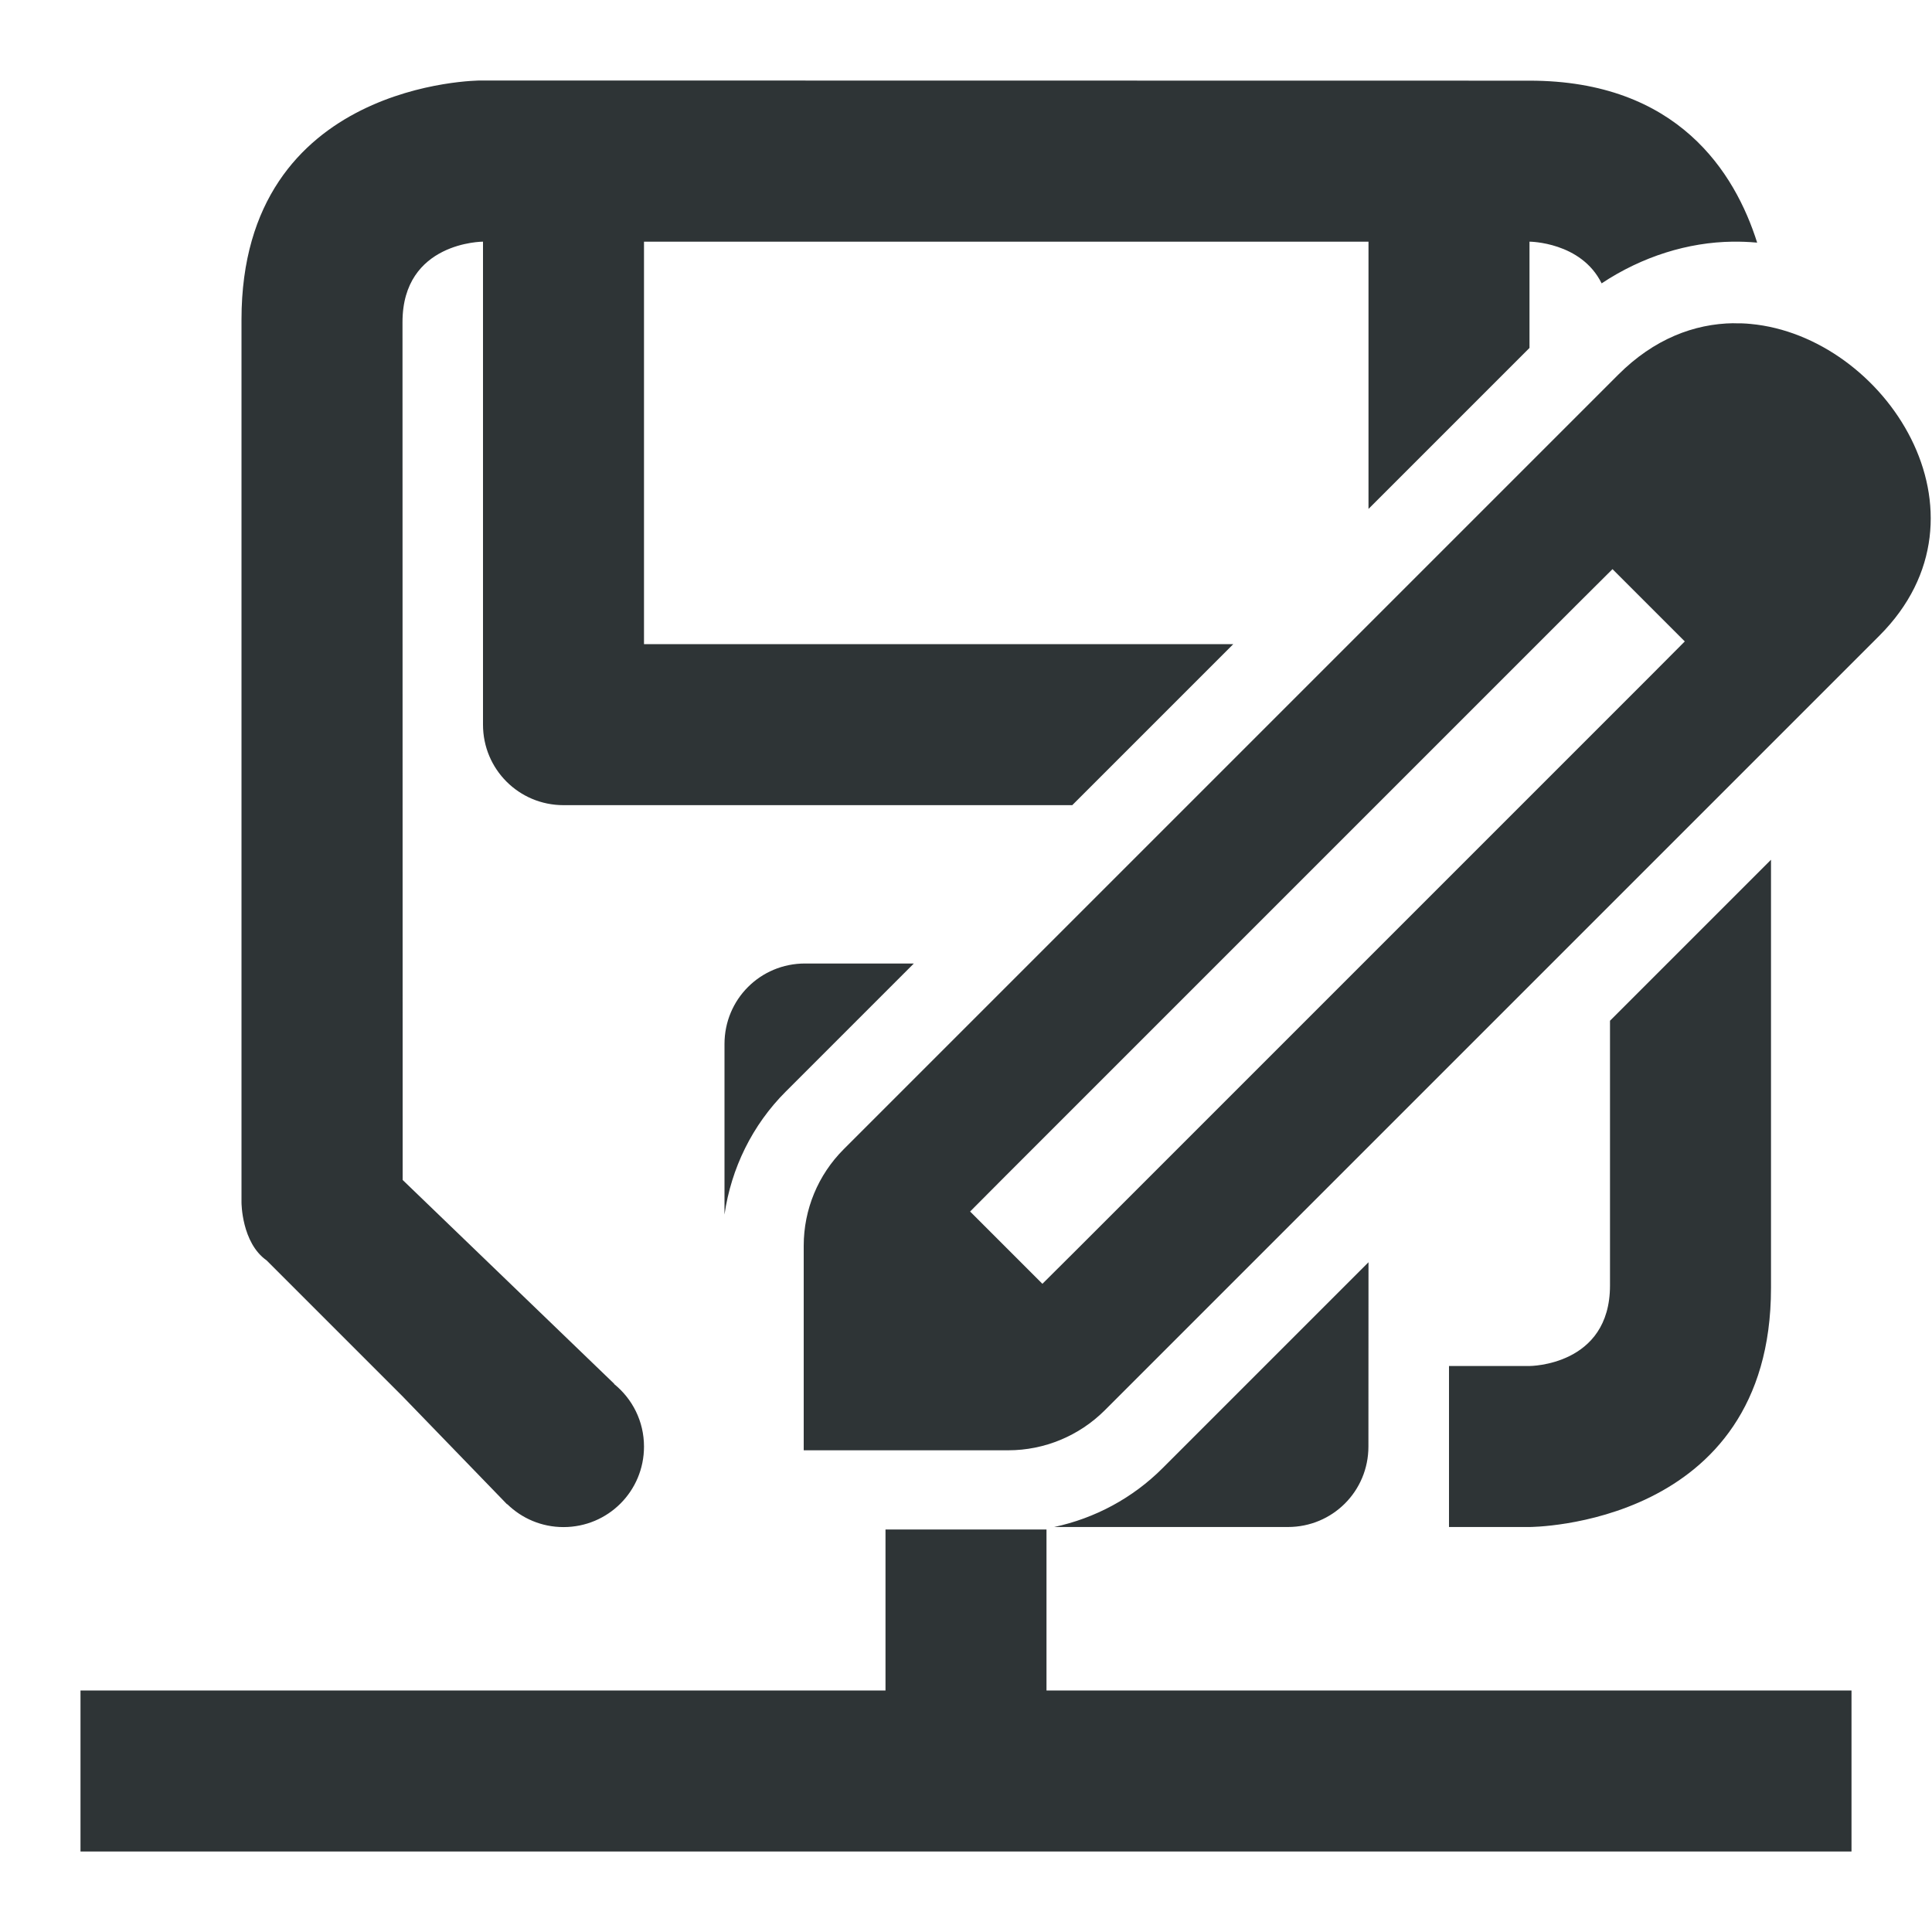 <svg viewBox="0 0 24 24" xmlns="http://www.w3.org/2000/svg"><g fill="#2e3436"><path d="m5.969 1s-2.969 0-2.969 2.969v10.969s0.0.5.312.719l1.686 1.686 1.301 1.344.002-.002c.18.176.426.285.699.285.554 0 1-.446 1-1 0-.315-.145-.594-.371-.777l.002-.002-2.629-2.533-.002-10.656c-0-1 1-1 1-1v6c0 .554.446 1 1 1h6.32l2-2h-7.32v-5h9v3.32l2-2v-1.32s.642.002.896.518c.506-.336 1.077-.511 1.627-.518h.002c.091-.001.193.002.303.012-.274-.868-.985-2.012-2.828-2.012zm16.031 9.68-2 2v3.289c0 1-1 1-1 1h-1v2h1s3-0 3-2.969zm-12 1.289c-.555 0-1 .445-1 1v2.119c.083-.575.346-1.114.762-1.529l1.59-1.59zm7 3.711-2.559 2.559c-.371.371-.84.622-1.346.73h2.904c.555 0 1-.445 1-1z"/><path d="m21.536 4.015c-.491.006-.991.197-1.433.639l-9.623 9.623c-.318.318-.496.748-.496 1.198v2.541h2.541c.449-0.0.88-.179 1.198-.496l9.623-9.623c1.515-1.515.07-3.718-1.6-3.873-.07-.007-.14-.009-.21-.008zm-1.505 3.055.898.898-.448.45-7.082 7.082-.45.448-.898-.898.448-.45 7.082-7.082z" stroke-width="1"/><path d="m11 19v2h-10v2h22v-2h-10v-2z"/></g></svg>